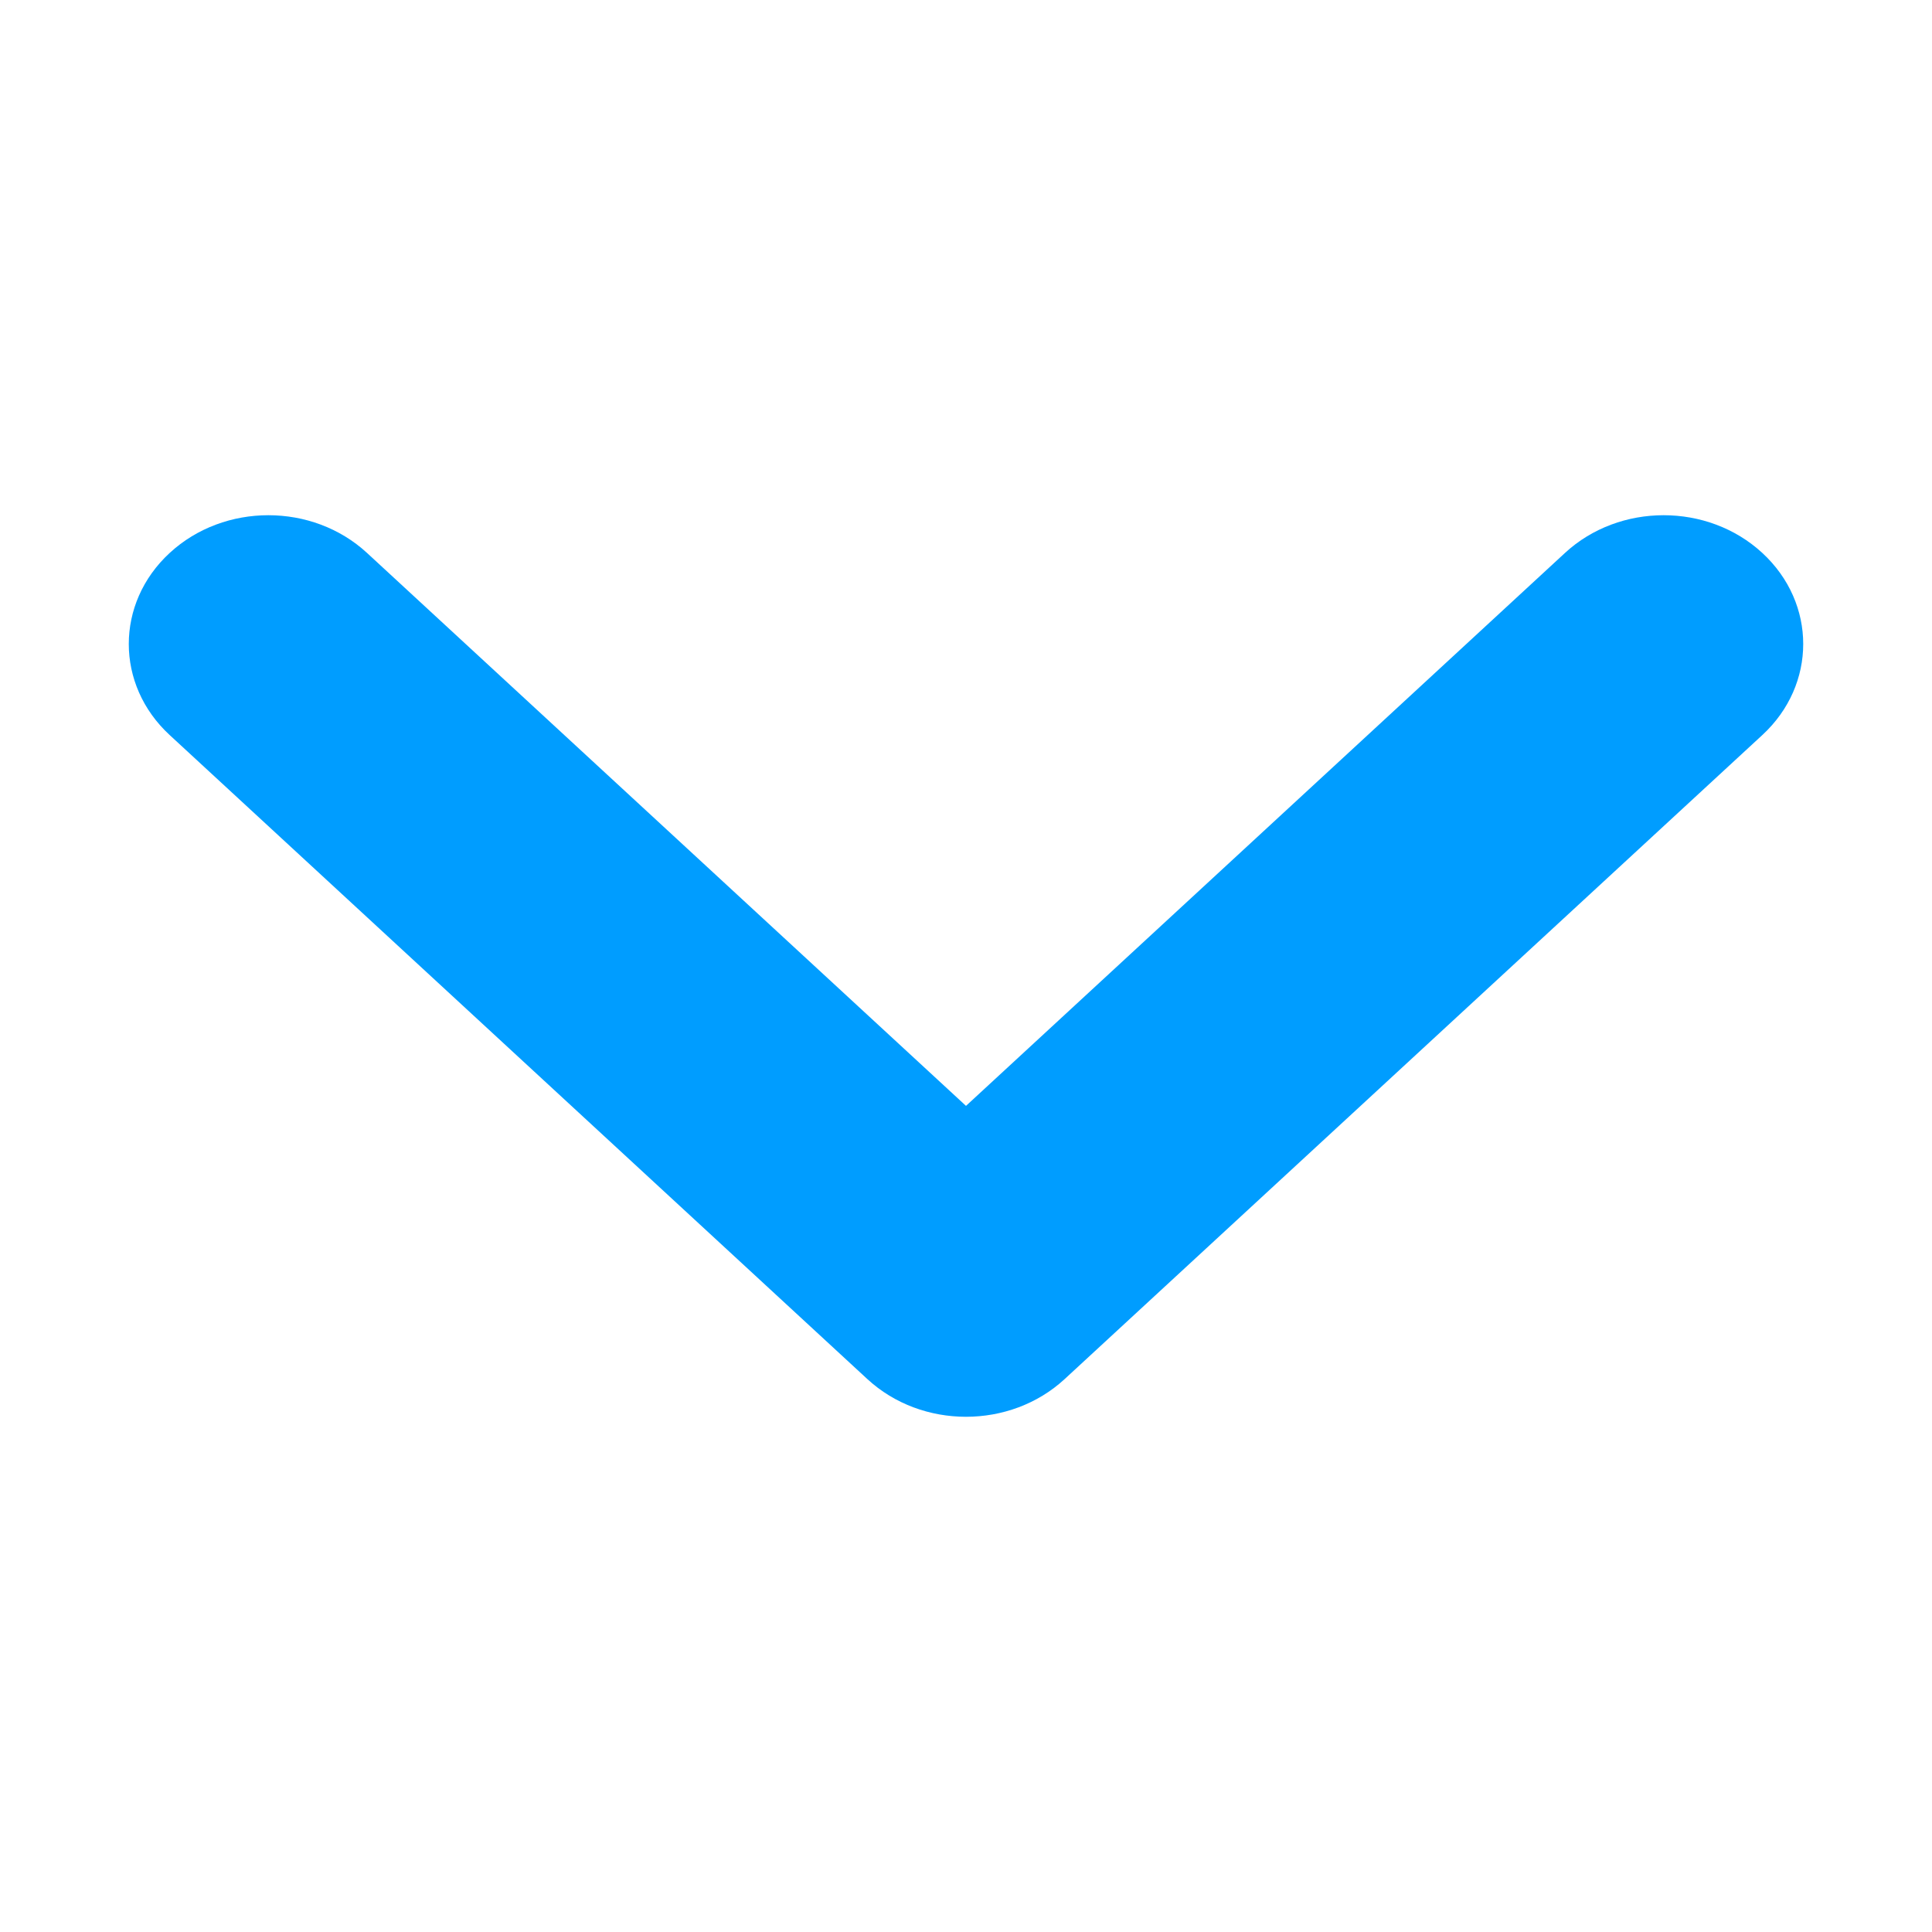 <svg width="30" height="30" viewBox="0 0 30 30" fill="none" xmlns="http://www.w3.org/2000/svg">
<path fill-rule="evenodd" clip-rule="evenodd" d="M16.532 21.414C15.686 22.195 14.314 22.195 13.468 21.414L2.635 11.414C1.788 10.633 1.788 9.367 2.635 8.586C3.481 7.805 4.853 7.805 5.699 8.586L15 17.172L24.301 8.586C25.147 7.805 26.519 7.805 27.365 8.586C28.212 9.367 28.212 10.633 27.365 11.414L16.532 21.414Z" fill="#009DFF"/>
</svg>
